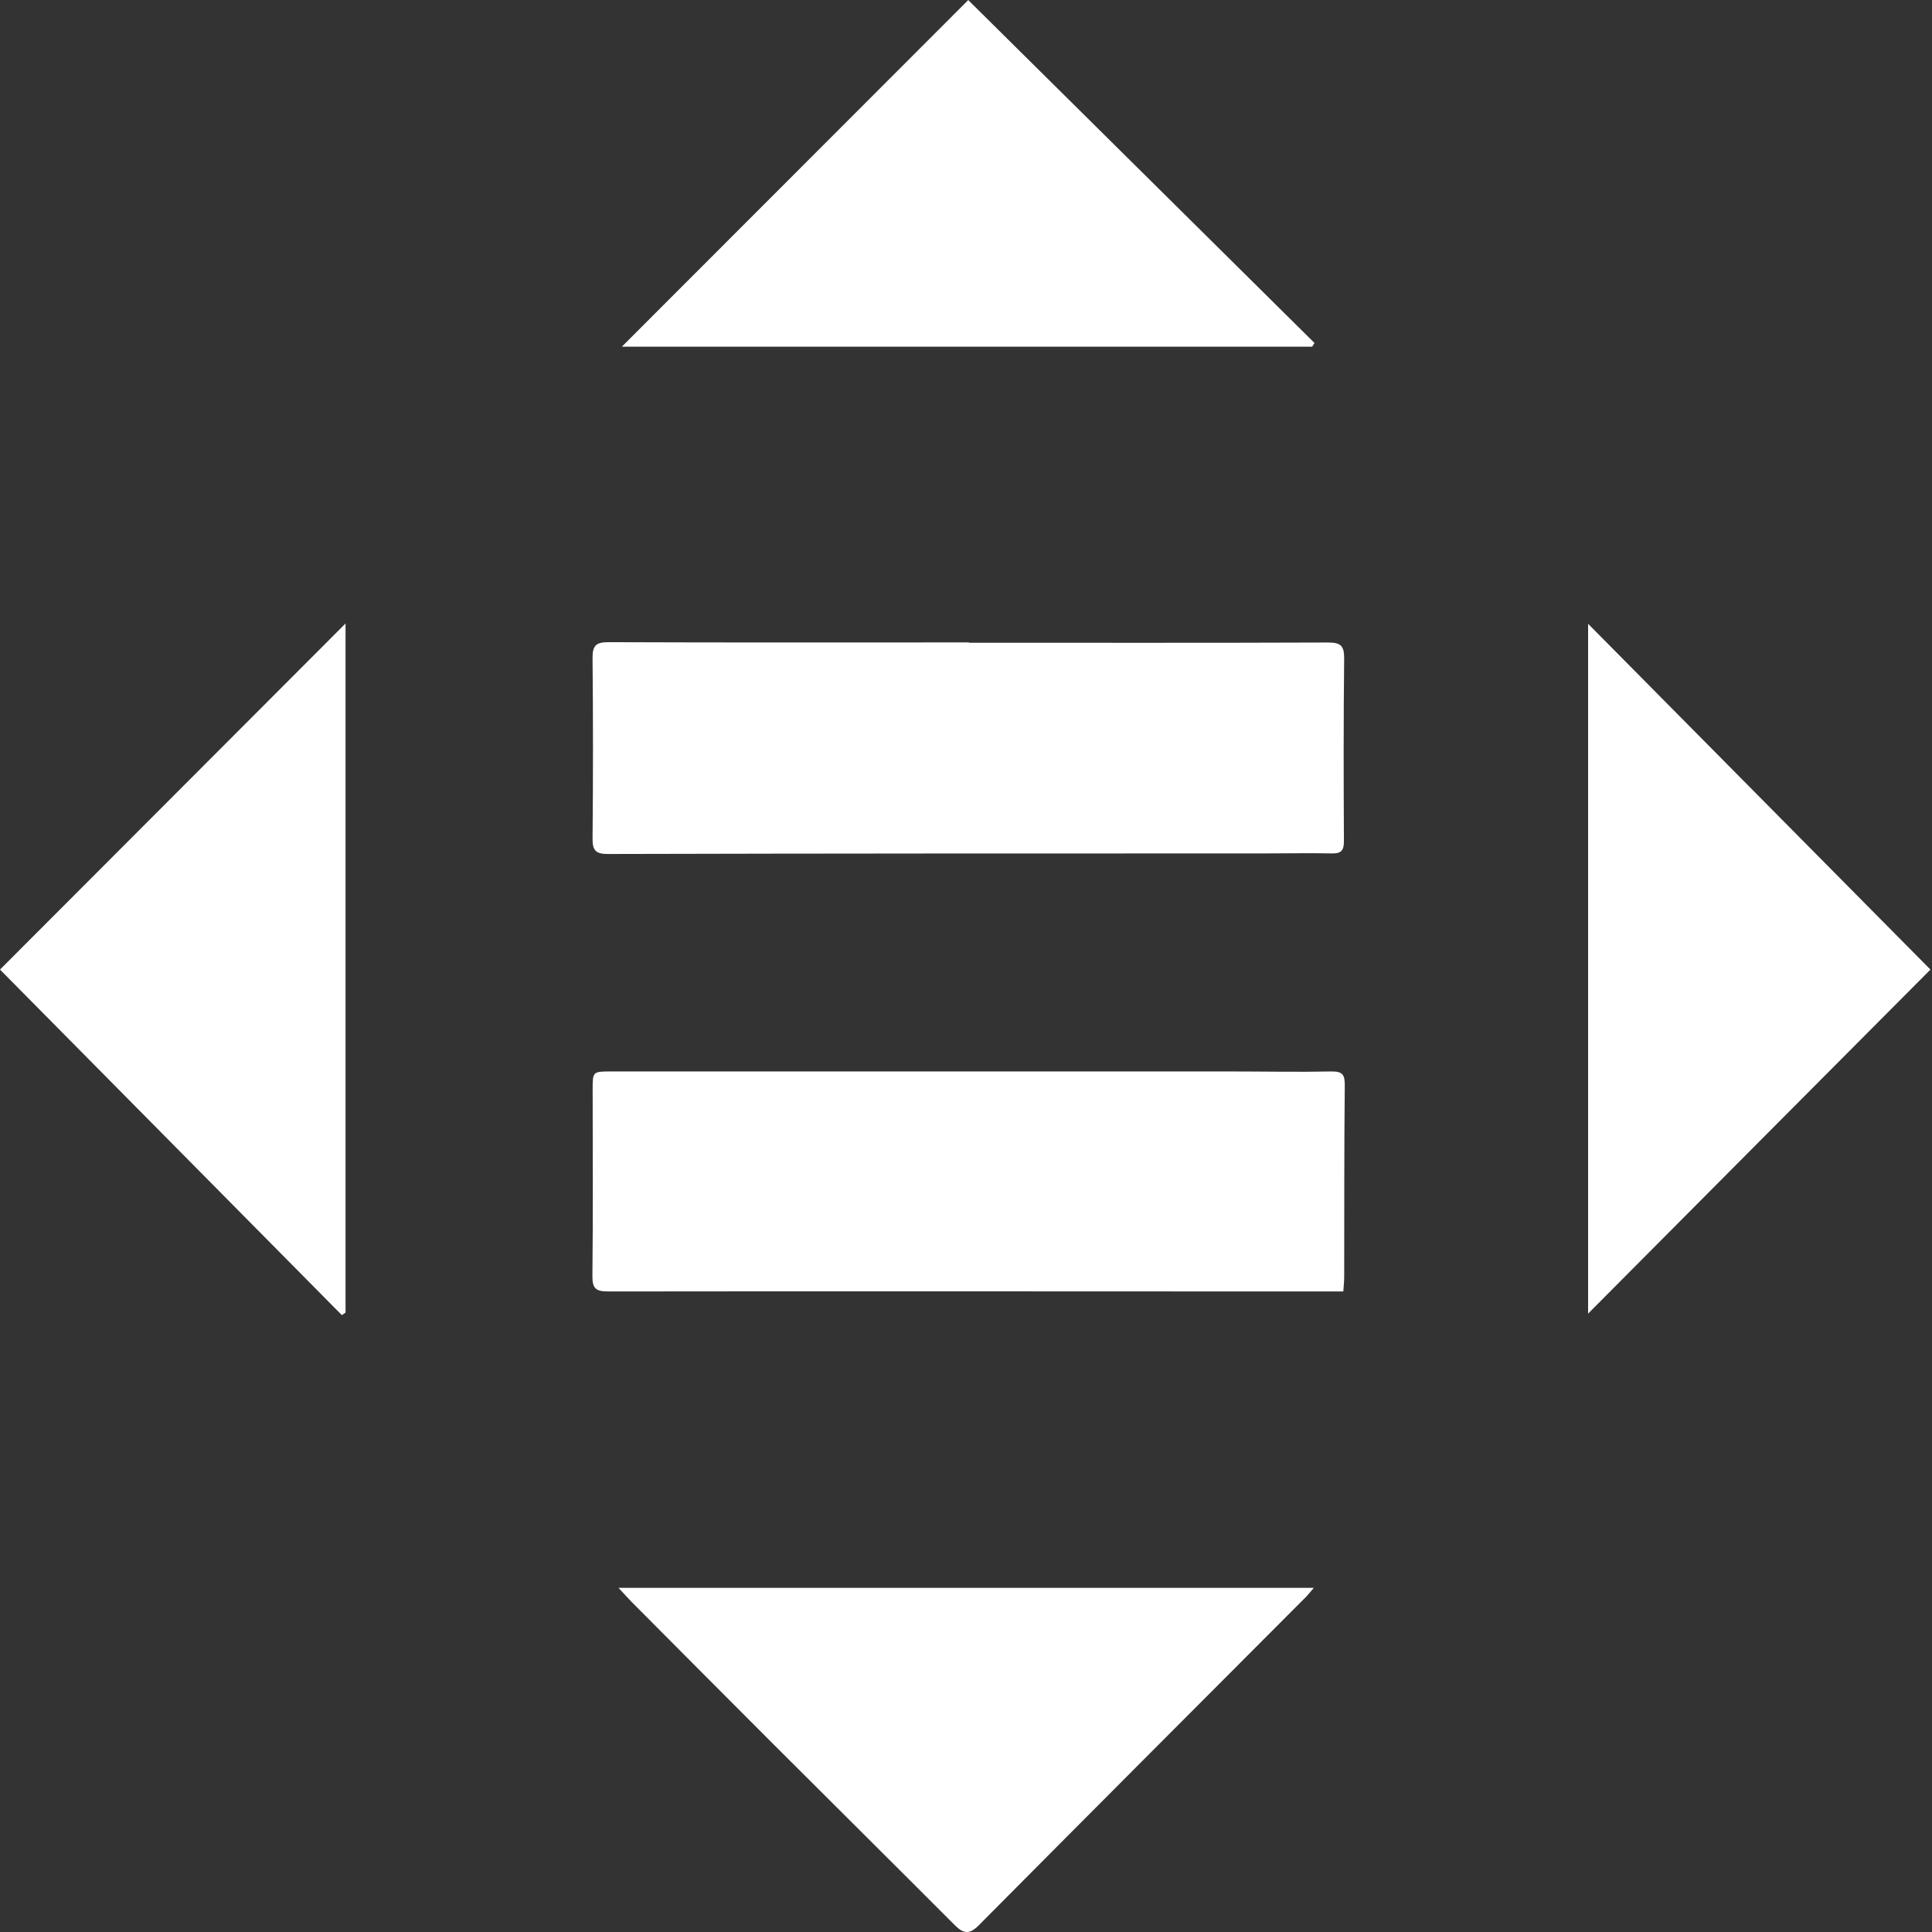 <svg width="41" height="41" viewBox="0 0 41 41" fill="none" xmlns="http://www.w3.org/2000/svg">
<rect x="0" y="0" width="41" height="41" fill="#333333" stroke="none"/>
<path d="M28.507 27.407C28.168 27.407 27.859 27.407 27.549 27.407C22.67 27.407 17.788 27.4 12.908 27.407C12.642 27.407 12.569 27.342 12.572 27.074C12.586 25.758 12.579 24.442 12.577 23.128C12.577 22.741 12.574 22.738 12.973 22.738C17.362 22.738 21.75 22.738 26.139 22.738C26.843 22.738 27.544 22.753 28.248 22.738C28.5 22.734 28.541 22.811 28.538 23.048C28.524 24.393 28.529 25.738 28.526 27.086C28.526 27.183 28.517 27.279 28.507 27.41V27.407Z" fill="white"/>
<path d="M20.561 13.64C23.101 13.64 25.644 13.645 28.184 13.635C28.443 13.635 28.527 13.698 28.525 13.967C28.511 15.263 28.513 16.558 28.52 17.854C28.52 18.053 28.457 18.116 28.261 18.111C27.799 18.101 27.337 18.111 26.875 18.111C22.216 18.111 17.554 18.111 12.895 18.123C12.641 18.123 12.573 18.045 12.575 17.796C12.587 16.521 12.587 15.244 12.575 13.969C12.573 13.705 12.641 13.628 12.909 13.628C15.461 13.638 18.011 13.633 20.563 13.633V13.638L20.561 13.64Z" fill="white"/>
<path d="M0 20.576C2.453 18.118 4.882 15.687 7.333 13.231V27.855C7.306 27.872 7.282 27.892 7.255 27.909C4.814 25.444 2.376 22.976 0 20.576Z" fill="white"/>
<path d="M13.128 33.697H27.881C27.794 33.799 27.76 33.842 27.721 33.883C25.401 36.208 23.081 38.531 20.766 40.863C20.577 41.052 20.449 41.039 20.27 40.863C18.971 39.561 17.667 38.267 16.368 36.97C15.373 35.976 14.384 34.979 13.392 33.983C13.317 33.905 13.245 33.825 13.131 33.702L13.128 33.697Z" fill="white"/>
<path d="M20.546 0C22.975 2.405 25.436 4.843 27.896 7.279C27.879 7.306 27.862 7.33 27.847 7.357H13.197C15.635 4.916 18.064 2.487 20.549 0H20.546Z" fill="white"/>
<path d="M33.702 13.238C36.133 15.694 38.557 18.142 40.967 20.576C38.613 22.939 36.174 25.392 33.702 27.877V13.238Z" fill="white"/>
</svg>
